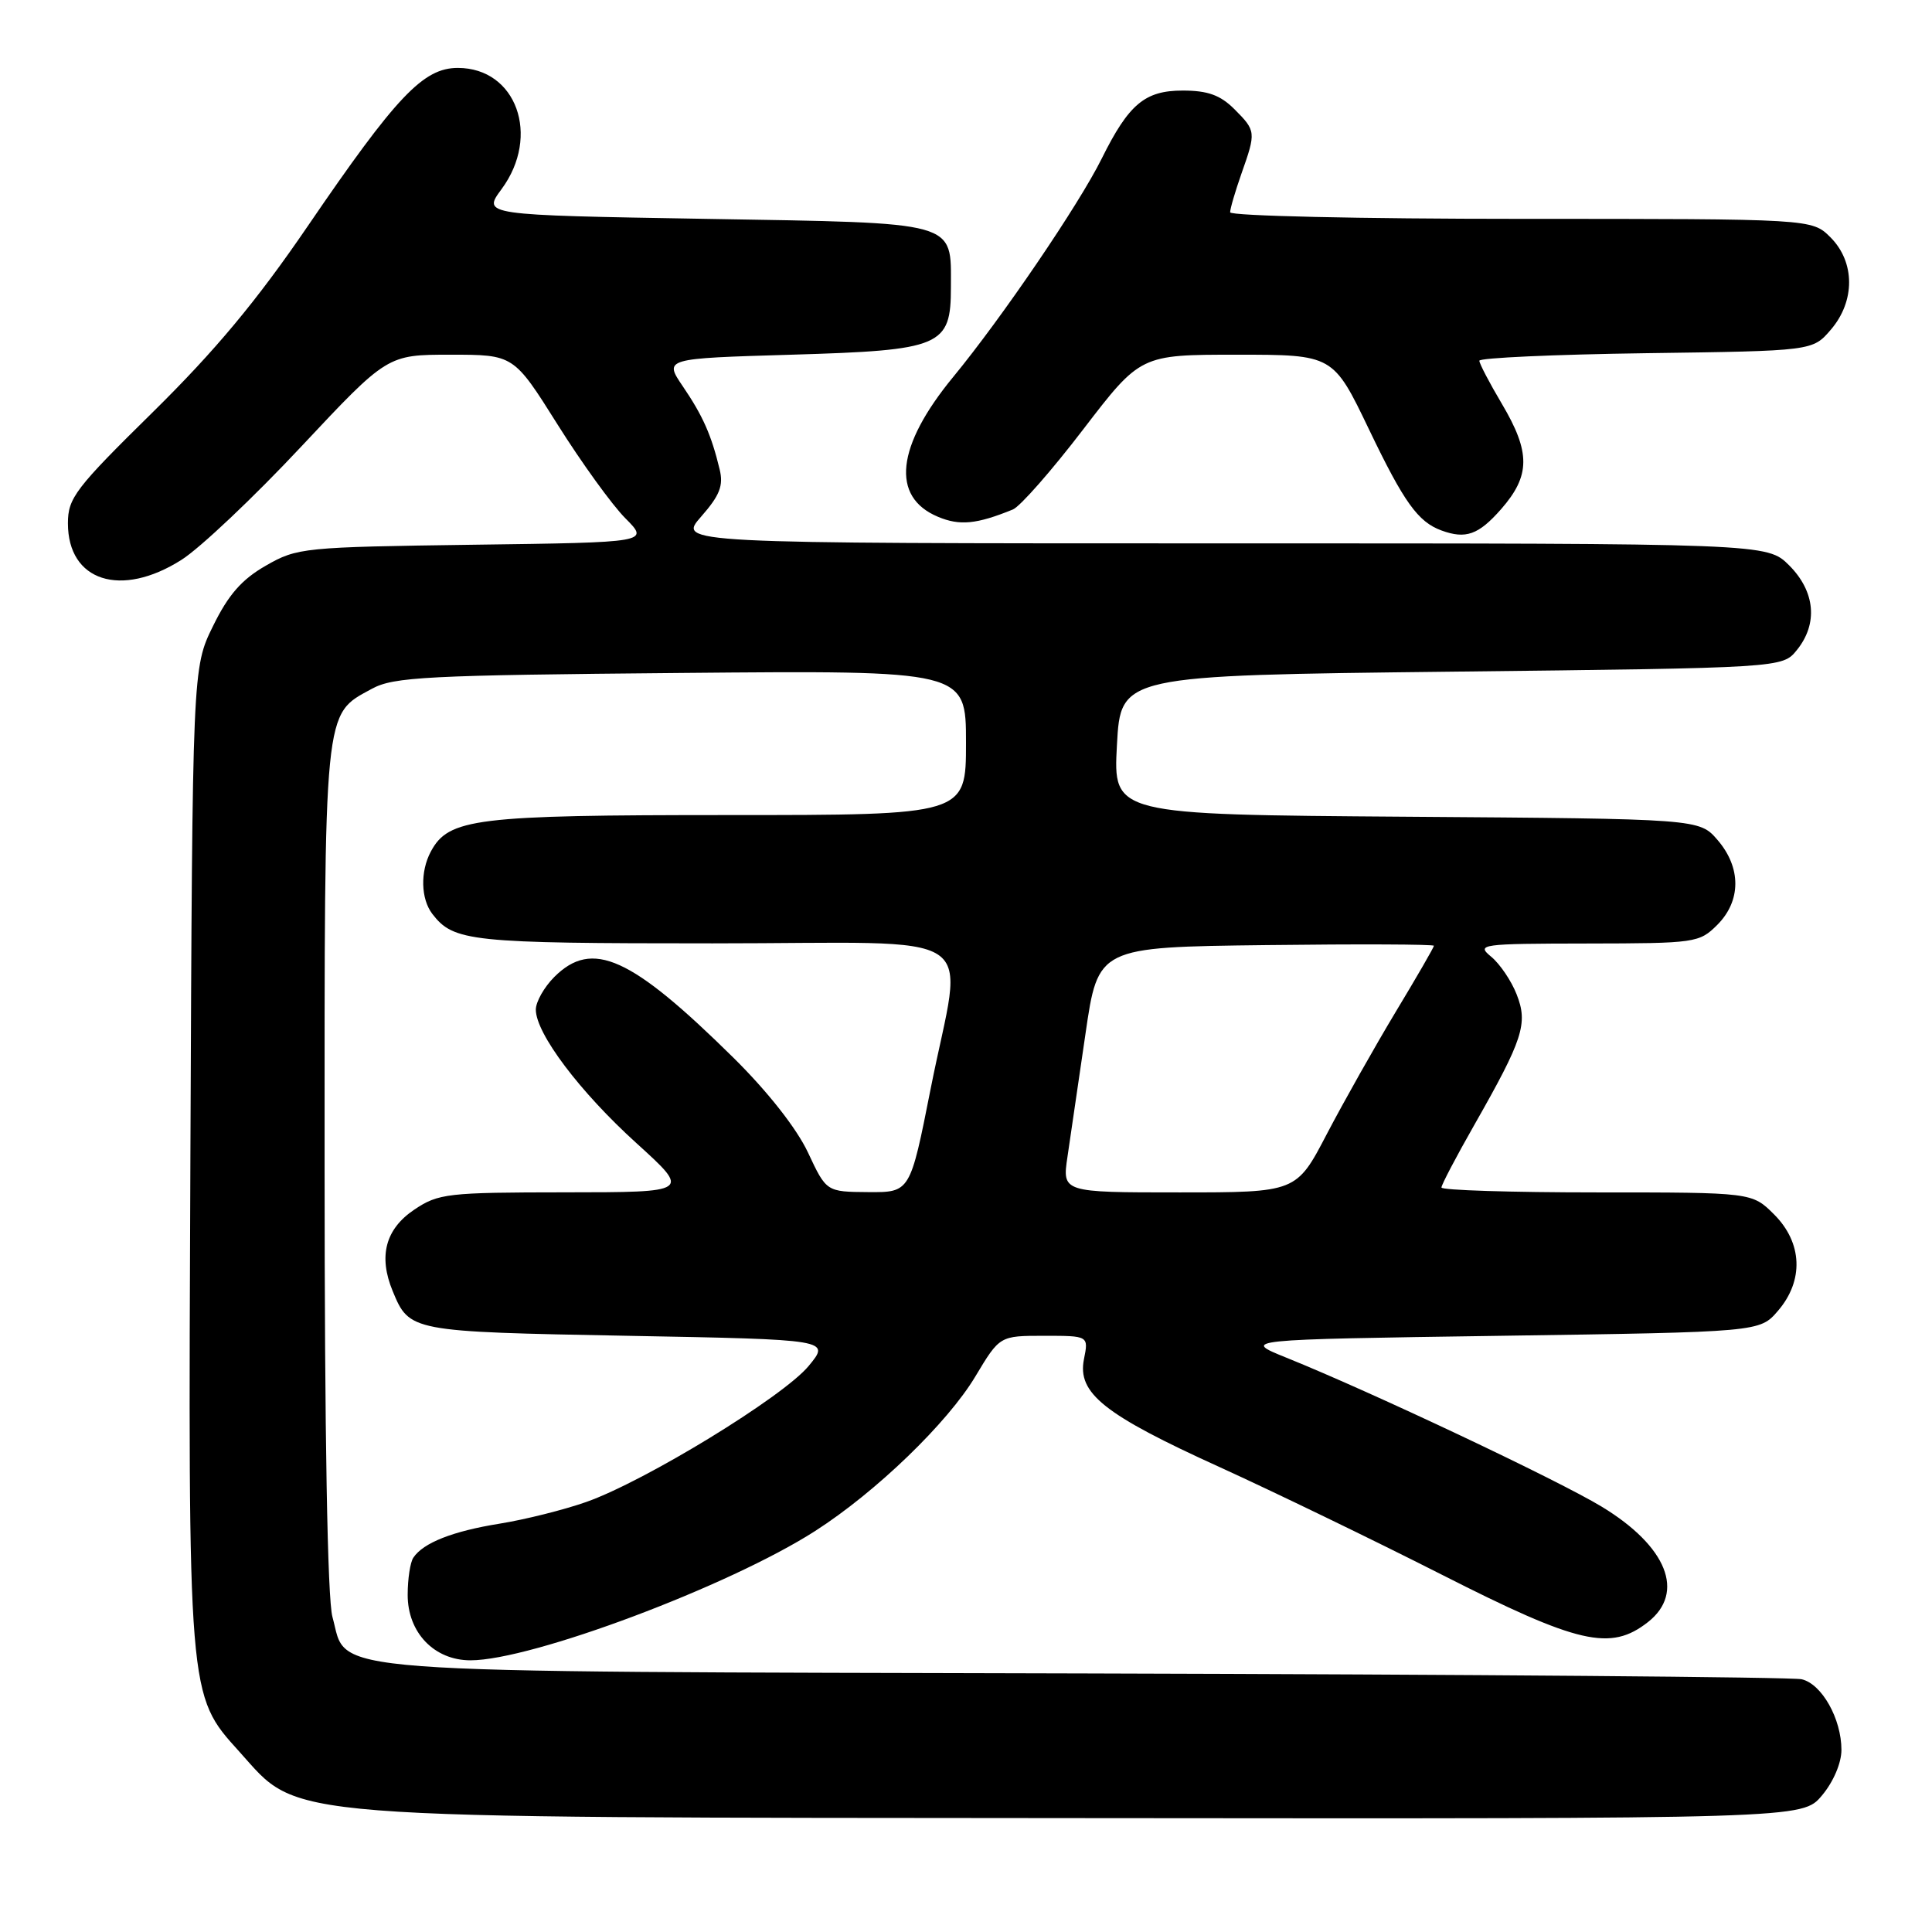 <?xml version="1.0" encoding="UTF-8" standalone="no"?>
<!DOCTYPE svg PUBLIC "-//W3C//DTD SVG 1.1//EN" "http://www.w3.org/Graphics/SVG/1.1/DTD/svg11.dtd" >
<svg xmlns="http://www.w3.org/2000/svg" xmlns:xlink="http://www.w3.org/1999/xlink" version="1.1" viewBox="0 0 256 256">
 <g >
 <path fill="currentColor"
d=" M 241.41 237.92 C 242.93 236.12 244.00 233.61 244.00 231.87 C 244.00 227.75 241.40 223.13 238.73 222.51 C 237.50 222.22 194.88 221.87 144.00 221.74 C 39.99 221.47 46.19 221.93 44.05 214.25 C 43.39 211.86 43.01 190.28 43.01 154.70 C 43.00 93.14 42.84 94.78 49.27 91.27 C 52.16 89.69 56.47 89.47 90.25 89.17 C 128.00 88.83 128.00 88.83 128.00 98.42 C 128.00 108.00 128.00 108.00 96.47 108.00 C 62.96 108.00 59.44 108.43 57.08 112.85 C 55.67 115.49 55.76 119.10 57.28 121.09 C 60.11 124.77 62.28 125.00 94.43 125.00 C 131.26 125.00 127.61 122.57 123.32 144.25 C 120.60 158.00 120.60 158.00 115.05 157.96 C 109.50 157.92 109.50 157.92 107.06 152.71 C 105.56 149.52 101.74 144.66 97.21 140.18 C 83.61 126.76 78.48 124.43 73.45 129.45 C 72.10 130.80 71.00 132.75 71.00 133.78 C 71.00 136.94 76.83 144.68 84.35 151.49 C 91.50 157.98 91.50 157.98 74.90 157.99 C 59.28 158.00 58.09 158.14 54.90 160.28 C 51.07 162.85 50.12 166.45 52.03 171.07 C 54.25 176.44 54.36 176.46 83.17 177.00 C 110.04 177.50 110.04 177.50 107.15 181.00 C 103.78 185.08 85.45 196.29 77.68 199.02 C 74.73 200.06 69.57 201.35 66.22 201.89 C 59.99 202.89 56.08 204.43 54.77 206.40 C 54.36 207.00 54.02 209.21 54.02 211.30 C 54.00 216.31 57.53 220.00 62.34 220.00 C 70.44 220.00 96.63 210.17 108.02 202.86 C 116.08 197.69 125.57 188.53 129.25 182.37 C 132.47 177.00 132.47 177.00 138.36 177.00 C 144.25 177.00 144.25 177.00 143.63 180.10 C 142.73 184.61 146.27 187.43 161.61 194.40 C 168.70 197.63 181.93 204.03 191.00 208.63 C 209.18 217.86 213.40 218.83 218.37 214.93 C 223.34 211.02 220.89 204.90 212.25 199.65 C 206.47 196.14 181.78 184.47 170.50 179.92 C 164.50 177.50 164.50 177.50 198.84 177.00 C 233.18 176.50 233.18 176.50 235.59 173.69 C 239.04 169.68 238.84 164.68 235.08 160.92 C 232.15 158.00 232.15 158.00 211.58 158.00 C 200.26 158.00 191.00 157.71 191.00 157.35 C 191.00 156.99 192.95 153.28 195.33 149.10 C 201.83 137.68 202.49 135.63 200.96 131.75 C 200.26 129.96 198.74 127.72 197.59 126.77 C 195.59 125.12 196.14 125.04 210.30 125.02 C 224.66 125.00 225.16 124.93 227.55 122.55 C 230.72 119.37 230.74 114.97 227.59 111.31 C 225.17 108.50 225.17 108.50 186.34 108.22 C 147.50 107.94 147.50 107.94 148.00 98.72 C 148.50 89.50 148.50 89.50 192.34 89.00 C 236.18 88.50 236.18 88.50 238.09 86.14 C 240.92 82.65 240.53 78.38 237.08 74.92 C 234.15 72.00 234.15 72.00 161.97 72.00 C 89.79 72.00 89.79 72.00 92.90 68.46 C 95.37 65.65 95.88 64.35 95.36 62.21 C 94.26 57.63 93.12 55.08 90.49 51.21 C 87.97 47.50 87.97 47.50 104.88 47.00 C 124.80 46.41 126.00 45.90 126.00 38.04 C 126.00 29.23 127.21 29.57 93.54 29.00 C 63.92 28.50 63.92 28.50 66.46 25.06 C 71.67 18.00 68.42 9.00 60.66 9.00 C 56.08 9.00 52.52 12.76 40.78 29.96 C 34.01 39.88 28.52 46.46 20.27 54.59 C 9.98 64.71 9.00 65.99 9.00 69.34 C 9.00 77.02 16.02 79.28 24.05 74.18 C 26.50 72.63 33.64 65.88 39.91 59.18 C 51.33 47.00 51.33 47.00 59.70 47.00 C 68.07 47.00 68.07 47.00 73.88 56.25 C 77.08 61.34 81.12 66.93 82.87 68.68 C 86.04 71.87 86.04 71.87 62.77 72.18 C 40.20 72.49 39.37 72.57 35.23 74.95 C 32.04 76.77 30.26 78.80 28.23 82.95 C 25.50 88.50 25.50 88.50 25.23 152.92 C 24.92 225.06 24.88 224.54 31.70 232.09 C 39.92 241.19 35.14 240.82 144.16 240.91 C 238.82 241.00 238.82 241.00 241.41 237.92 Z  M 198.90 67.47 C 202.80 63.02 202.82 59.94 199.00 53.50 C 197.37 50.75 196.03 48.19 196.02 47.80 C 196.01 47.42 205.94 46.97 218.09 46.80 C 240.18 46.50 240.18 46.50 242.59 43.69 C 245.84 39.91 245.82 34.73 242.55 31.45 C 240.09 29.00 240.09 29.00 201.55 29.00 C 180.21 29.00 163.00 28.61 163.00 28.13 C 163.00 27.64 163.68 25.34 164.50 23.00 C 166.45 17.48 166.43 17.34 163.55 14.45 C 161.69 12.60 160.03 12.00 156.72 12.00 C 151.70 12.00 149.57 13.79 145.99 21.00 C 142.96 27.12 132.77 42.09 126.32 49.93 C 118.75 59.12 118.01 65.84 124.27 68.47 C 127.16 69.69 129.40 69.47 134.21 67.51 C 135.16 67.13 139.35 62.36 143.52 56.91 C 151.12 47.00 151.12 47.00 163.89 47.00 C 176.65 47.00 176.65 47.00 181.41 56.92 C 186.04 66.57 187.89 69.15 191.00 70.29 C 194.22 71.47 195.91 70.87 198.90 67.47 Z  M 141.45 153.25 C 141.84 150.64 142.91 143.32 143.83 137.00 C 145.50 125.50 145.50 125.50 167.75 125.23 C 179.99 125.08 190.00 125.12 190.00 125.32 C 190.00 125.52 187.72 129.47 184.93 134.09 C 182.15 138.72 178.05 145.99 175.82 150.25 C 171.78 158.00 171.78 158.00 156.26 158.00 C 140.74 158.00 140.74 158.00 141.45 153.25 Z "/>
</g>
</svg>